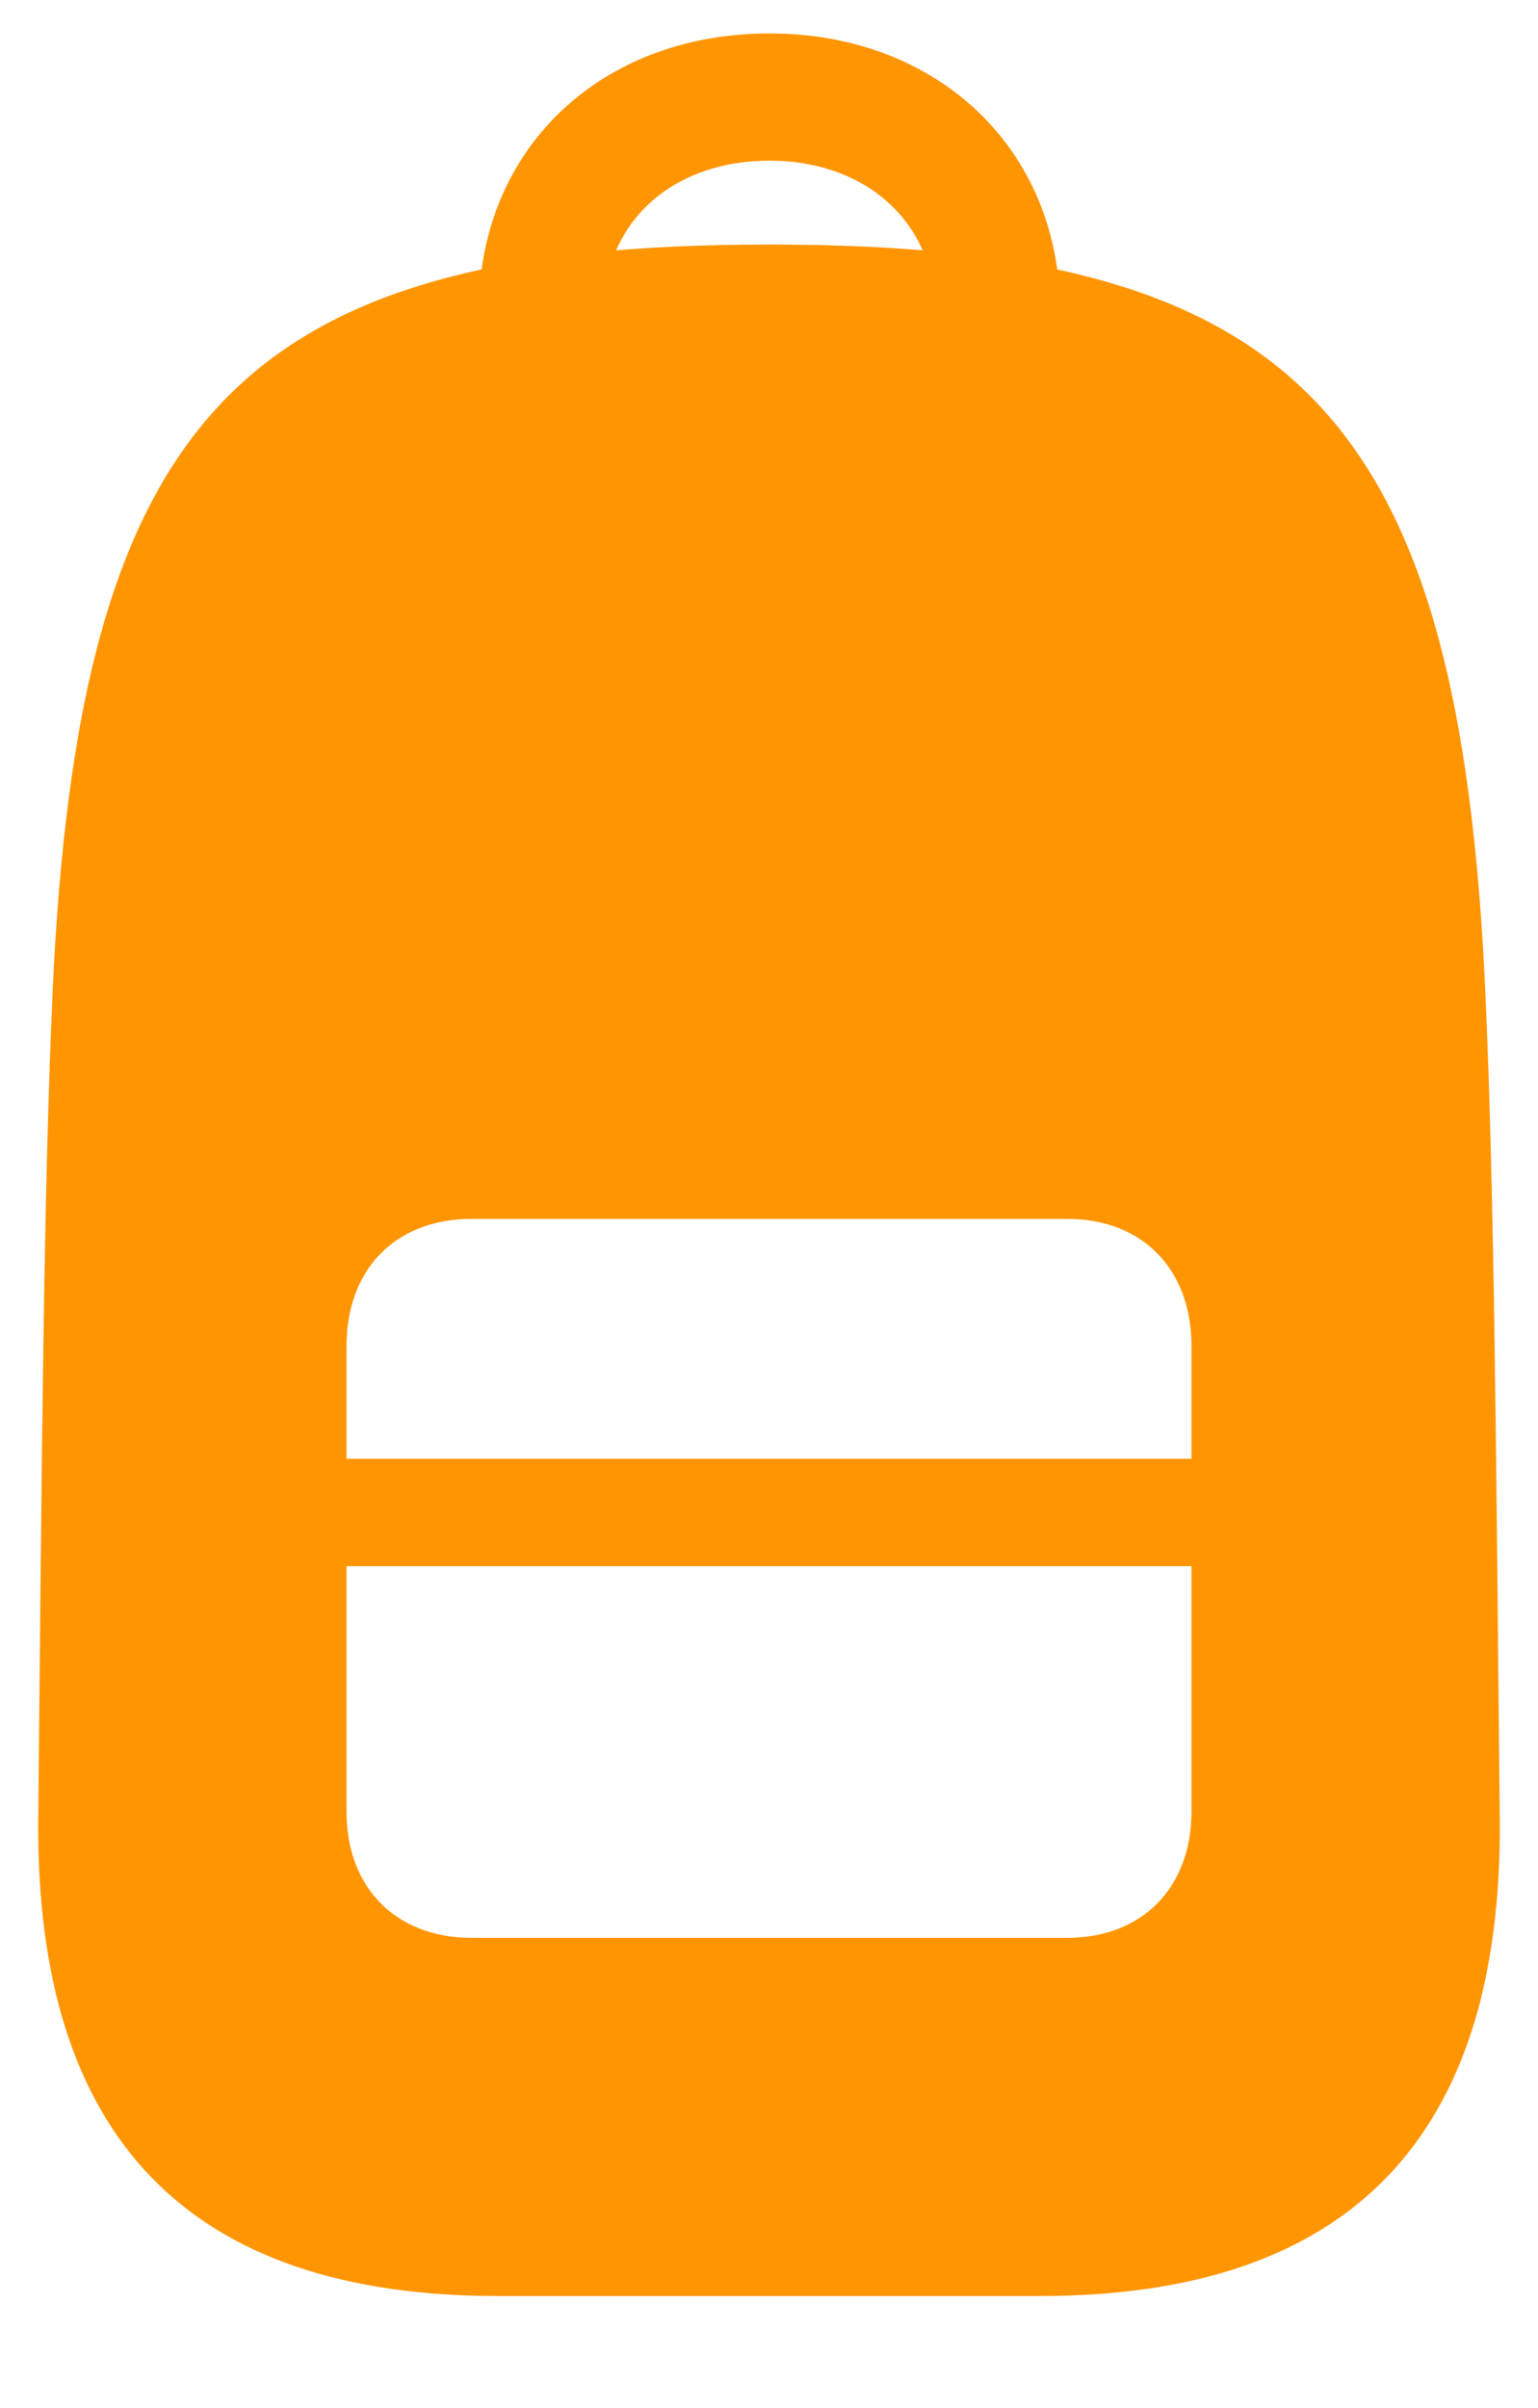 <svg width="23" height="36" viewBox="0 0 23 36" fill="none" xmlns="http://www.w3.org/2000/svg">
<path d="M7.441 34.325H15.559C20.183 34.325 22.468 31.951 22.428 27.204C22.375 21.782 22.348 17.844 22.215 14.89C21.83 6.205 19.425 3.656 11.507 3.656C3.588 3.656 1.17 6.205 0.784 14.89C0.652 17.844 0.625 21.782 0.572 27.204C0.532 31.951 2.817 34.325 7.441 34.325ZM7.056 28.971C5.913 28.971 5.182 28.215 5.182 27.083V20.123C5.182 18.977 5.913 18.222 7.056 18.222H15.957C17.087 18.222 17.818 18.977 17.818 20.123V27.083C17.818 28.215 17.087 28.971 15.957 28.971H7.056ZM5.182 23.414H17.818V21.809H5.182V23.414ZM11.507 0.5C8.956 0.5 7.162 2.253 7.162 4.64H9.035C9.035 3.332 10.045 2.402 11.507 2.402C12.955 2.402 13.978 3.332 13.978 4.64H15.851C15.851 2.253 14.044 0.5 11.507 0.5Z" fill="#FF9500"/>
</svg>
